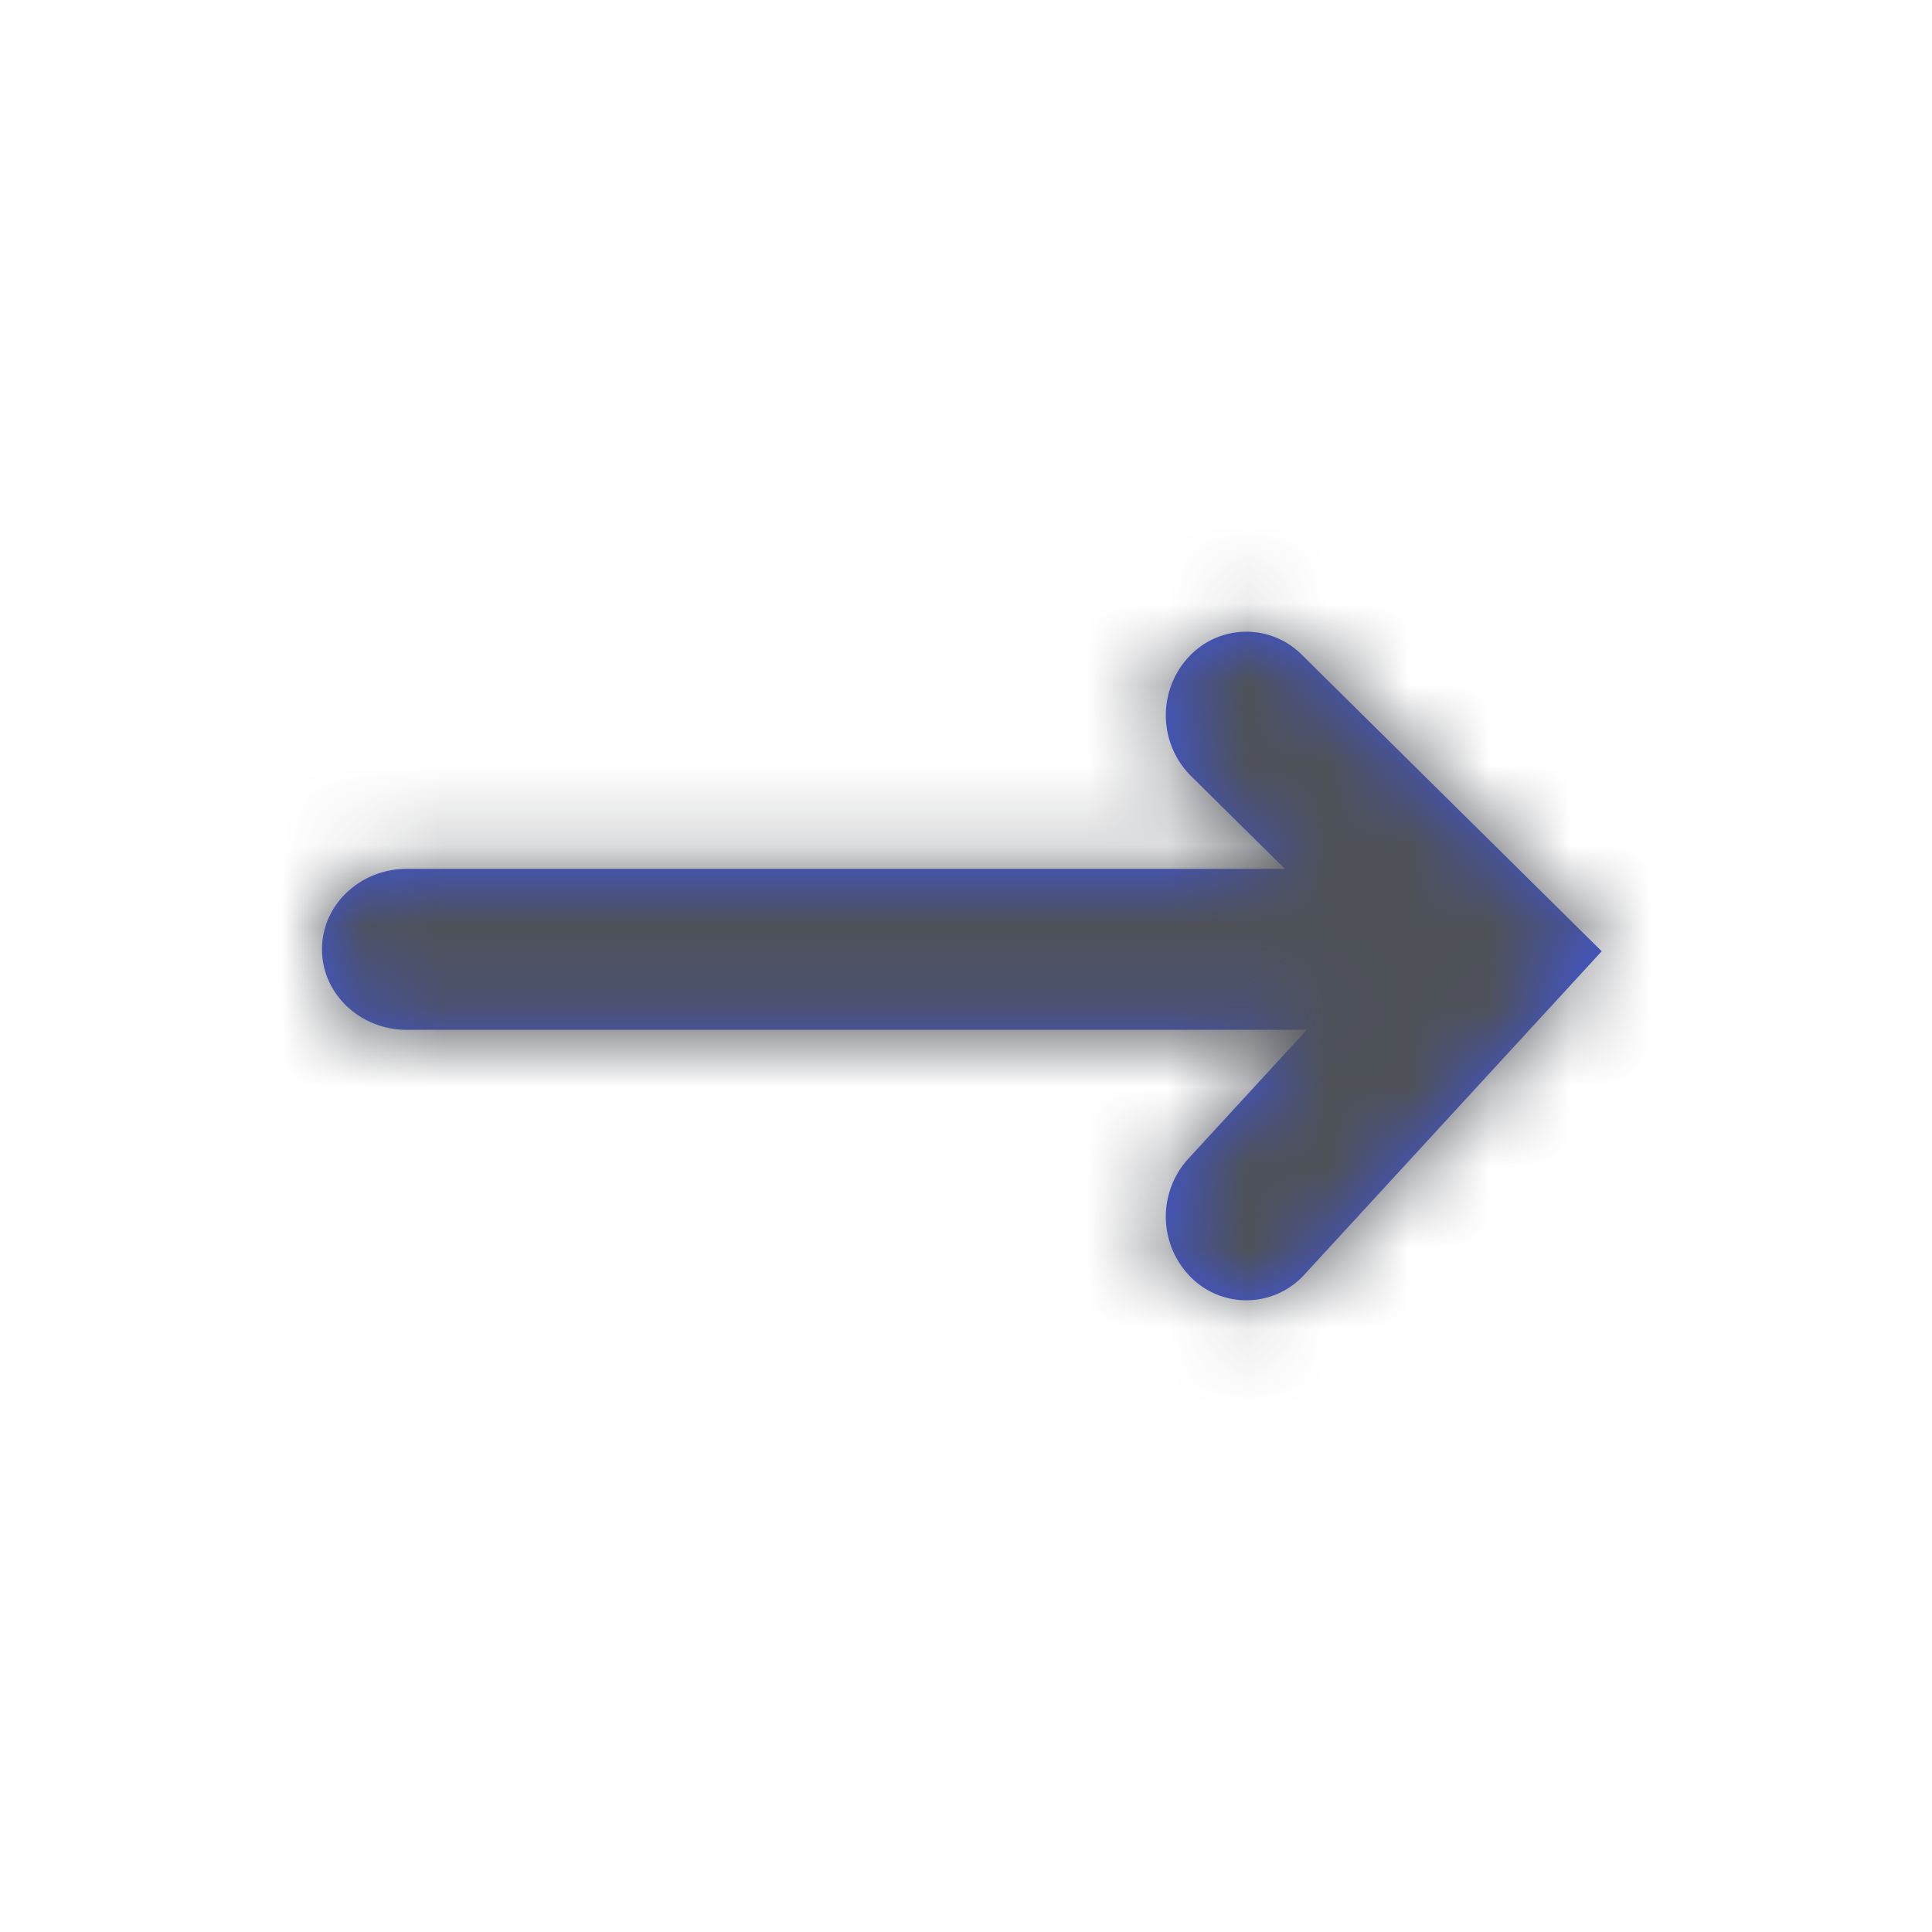 <svg xmlns="http://www.w3.org/2000/svg" xmlns:xlink="http://www.w3.org/1999/xlink" width="24" height="24" viewBox="0 0 24 24">
    <defs>
        <path id="a" d="M16.24 12.788a1.124 1.124 0 0 1-.104.005H5.054c-.582 0-1.054-.448-1.054-1 0-.553.472-1 1.054-1h10.907l-1.168-1.155a1.066 1.066 0 0 1-.035-1.468.974.974 0 0 1 1.414-.036l3.725 3.683-3.691 4.014a.974.974 0 0 1-1.414.034 1.066 1.066 0 0 1-.033-1.468l1.48-1.61z"/>
    </defs>
    <g fill="none" fill-rule="evenodd">
        <mask id="b" fill="#fff">
            <use xlink:href="#a"/>
        </mask>
        <use fill="#3F55DF" fill-rule="nonzero" xlink:href="#a"/>
        <g fill="#4E5157" mask="url(#b)">
            <path d="M0 0h24v24H0z"/>
        </g>
    </g>
</svg>
